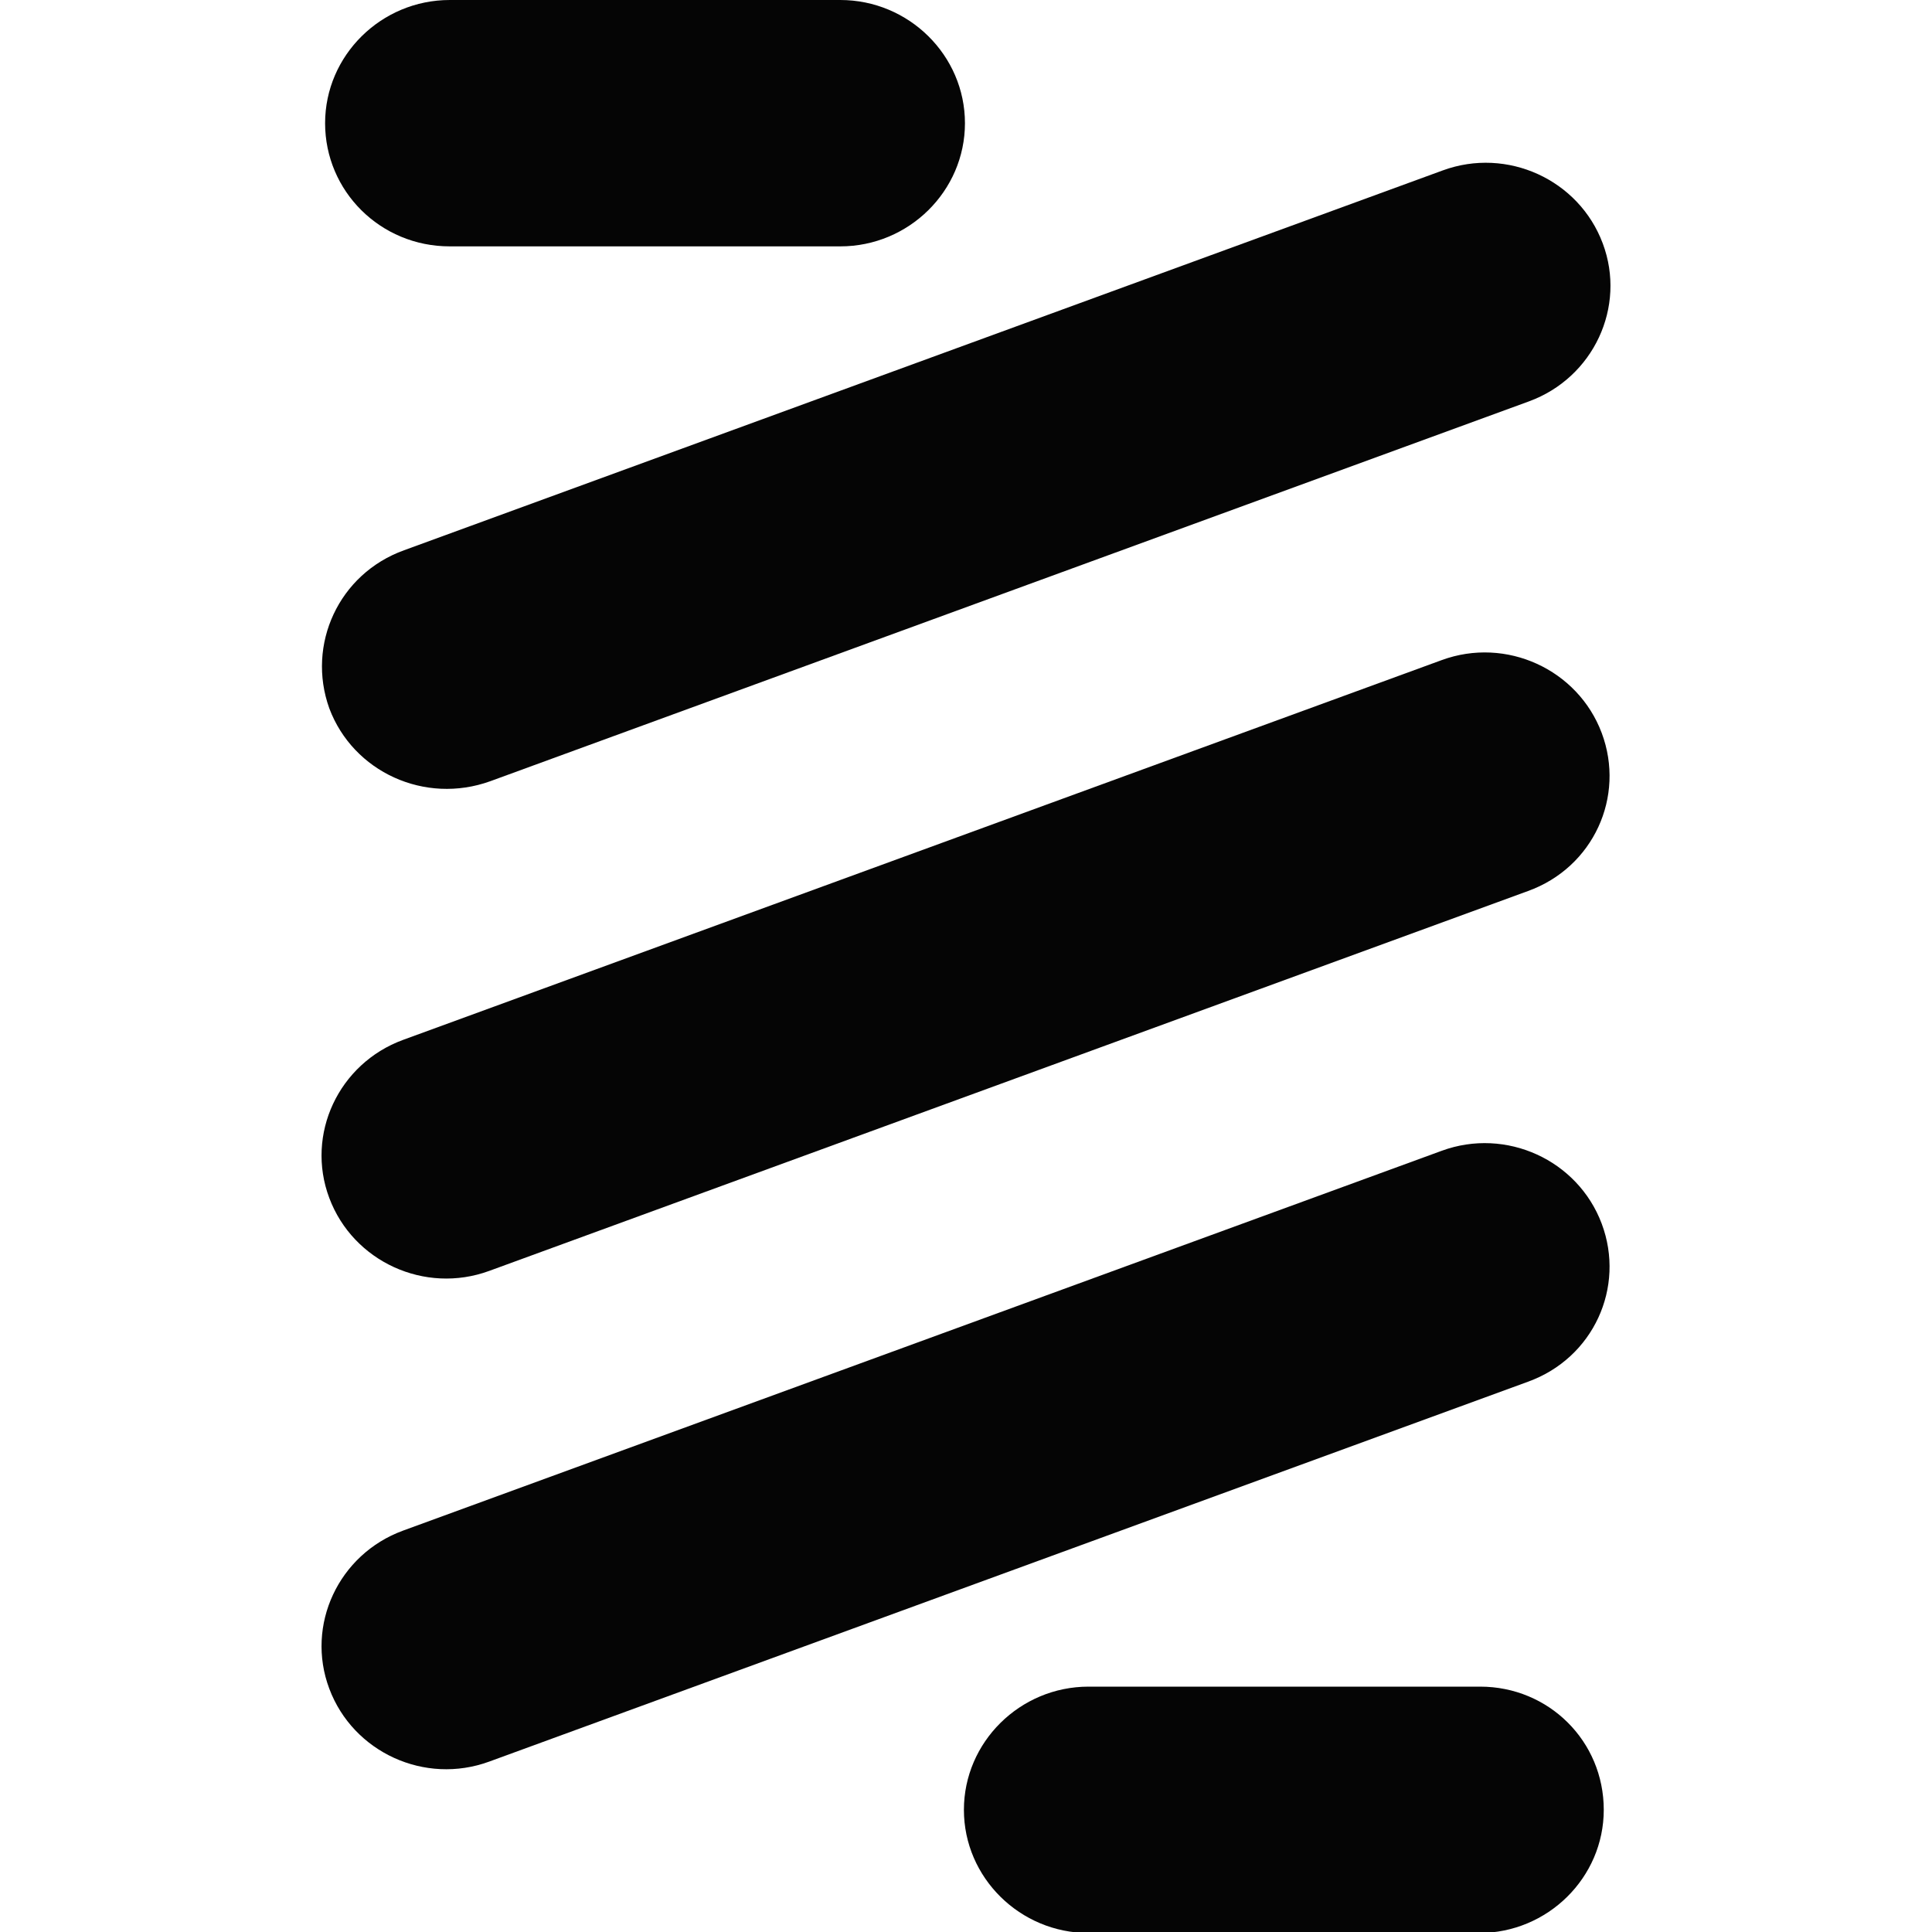 <svg width="48" height="48" viewBox="0 0 48 48" fill="none" xmlns="http://www.w3.org/2000/svg">
<g clip-path="url(#clip0)">
<path d="M11.174 6.121H20.877C22.581 6.121 23.974 4.744 23.974 3.061C23.974 1.377 22.581 0 20.877 0H11.174C9.471 0 8.077 1.377 8.077 3.061C8.077 4.744 9.445 6.121 11.174 6.121Z" fill="#050505"/>
<path d="M36.774 41.904H27.045C25.342 41.904 23.948 43.282 23.948 44.965C23.948 46.648 25.342 48.025 27.045 48.025H36.748C38.452 48.025 39.845 46.648 39.845 44.965C39.845 43.256 38.477 41.904 36.774 41.904Z" fill="#050505"/>
<path d="M39.794 30.402C39.2 28.82 37.419 28.004 35.819 28.591L10.013 38.028C8.413 38.614 7.587 40.374 8.181 41.955C8.774 43.537 10.555 44.353 12.155 43.766L37.961 34.329C39.587 33.743 40.387 31.983 39.794 30.402Z" fill="#050505"/>
<path d="M39.794 18.21C39.2 16.629 37.419 15.813 35.819 16.4L10.013 25.836C8.413 26.423 7.587 28.183 8.181 29.764C8.774 31.345 10.555 32.162 12.155 31.575L37.961 22.138C39.587 21.552 40.387 19.792 39.794 18.21Z" fill="#050505"/>
<path d="M12.181 19.409L37.987 9.972C39.587 9.386 40.413 7.626 39.819 6.045C39.226 4.463 37.445 3.647 35.845 4.234L10.039 13.671C8.413 14.257 7.613 16.017 8.181 17.598C8.774 19.18 10.555 19.996 12.181 19.409Z" fill="#050505"/>
</g>
<defs>
<clipPath id="clip0">
<rect width="32" height="48" fill="white" transform="translate(8)"/>
</clipPath>
</defs>
</svg>

